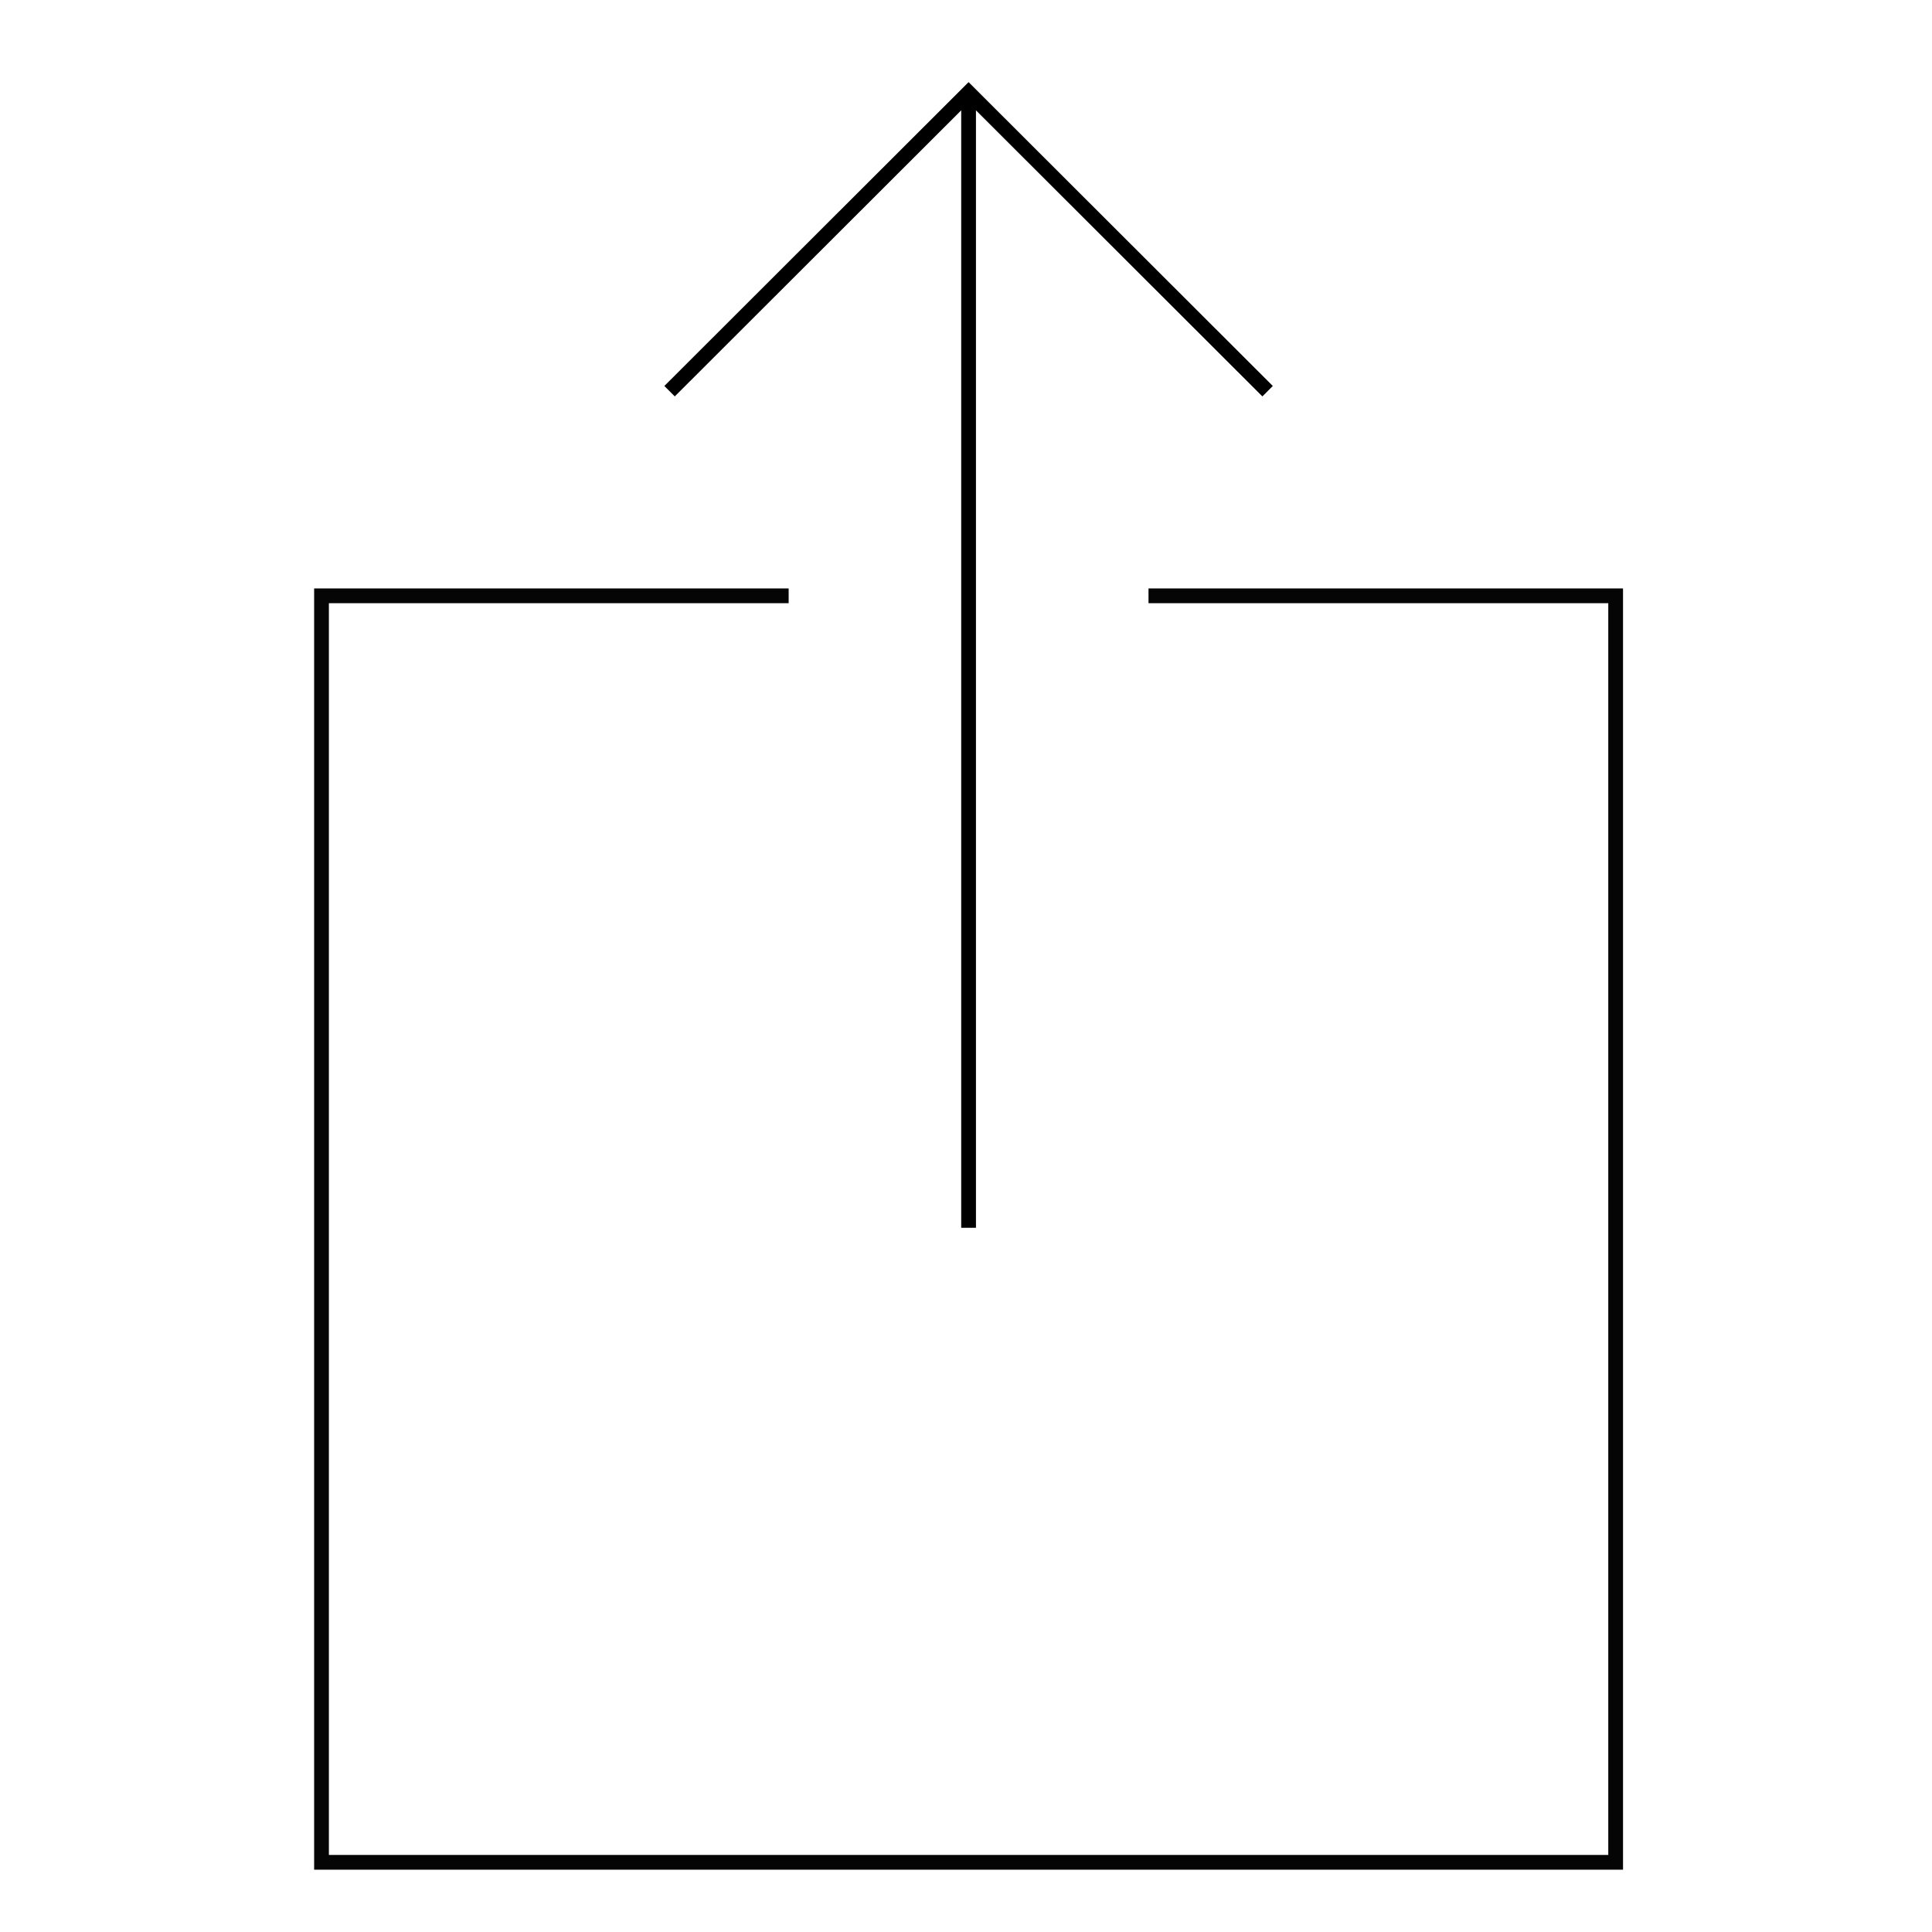 <?xml version="1.0" encoding="utf-8"?>
<!-- Generator: Adobe Illustrator 18.1.0, SVG Export Plug-In . SVG Version: 6.00 Build 0)  -->
<!DOCTYPE svg PUBLIC "-//W3C//DTD SVG 1.1//EN" "http://www.w3.org/Graphics/SVG/1.1/DTD/svg11.dtd">
<svg version="1.1" id="Layer_1" xmlns="http://www.w3.org/2000/svg" xmlns:xlink="http://www.w3.org/1999/xlink" x="0px" y="0px"
	 viewBox="0 0 524 524" enable-background="new 0 0 524 524" xml:space="preserve">
<g>
	<polyline fill-rule="evenodd" clip-rule="evenodd" fill="none" stroke="#050505" stroke-width="4" stroke-miterlimit="10" points="
		311.5,161.6 438.2,161.6 438.2,505.1 87.2,505.1 87.2,161.6 213.9,161.6 	"/>
	<g>
		<g>
			<polyline fill="none" stroke="#000000" stroke-width="4" stroke-miterlimit="10" points="181.6,106.1 262.7,25.1 343.8,106.1 			
				"/>
		</g>
		<line fill="none" stroke="#000000" stroke-width="4" stroke-miterlimit="10" x1="262.7" y1="27" x2="262.7" y2="333"/>
	</g>
</g>
</svg>
